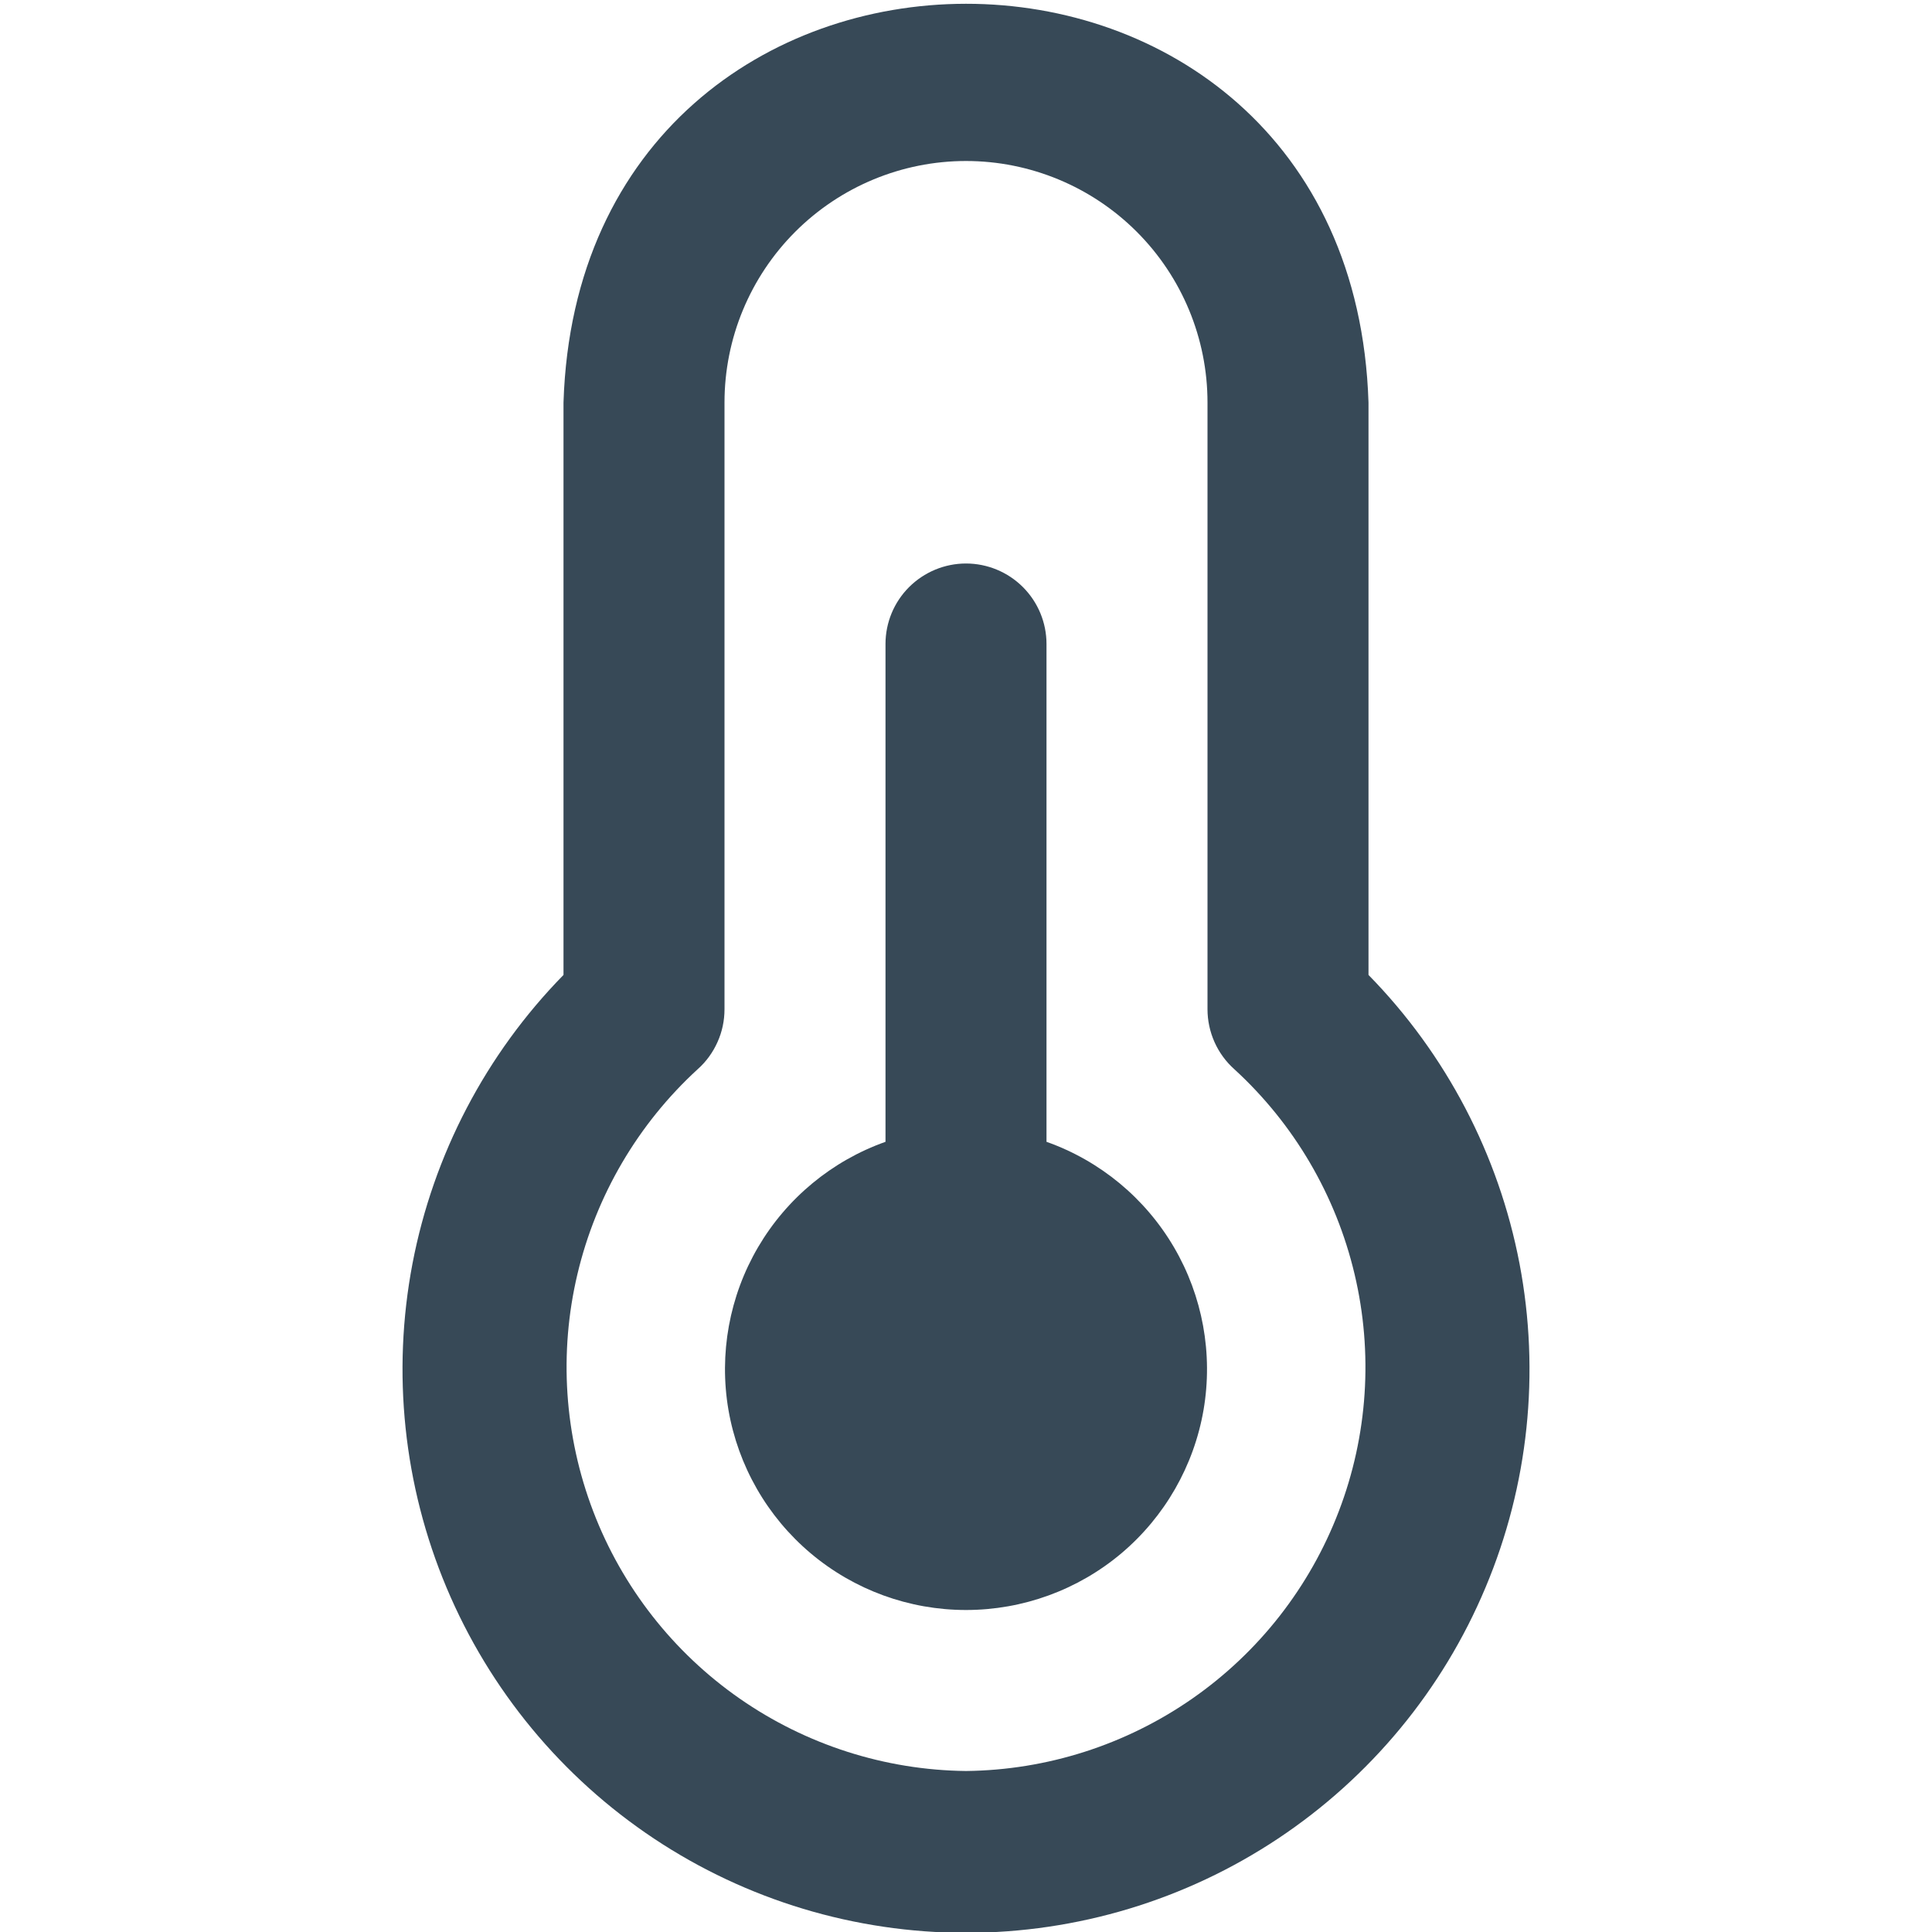 <svg width="24" height="24" viewBox="0 0 24 24" fill="none" xmlns="http://www.w3.org/2000/svg">
<g clip-path="url(#clip0_51_72525)">
<path d="M13 14.184V8C13 7.735 12.895 7.481 12.707 7.293C12.52 7.106 12.265 7 12 7C11.735 7 11.481 7.106 11.293 7.293C11.105 7.481 11 7.735 11 8V14.184C10.335 14.42 9.774 14.884 9.417 15.493C9.06 16.102 8.93 16.818 9.049 17.514C9.169 18.21 9.531 18.841 10.071 19.296C10.611 19.751 11.294 20 12 20C12.706 20 13.39 19.751 13.93 19.296C14.469 18.841 14.831 18.21 14.951 17.514C15.07 16.818 14.94 16.102 14.583 15.493C14.226 14.884 13.666 14.42 13 14.184V14.184ZM17 12.111V5C16.789 -1.609 7.209 -1.599 7 5V12.111C6.035 13.096 5.383 14.344 5.124 15.697C4.866 17.051 5.013 18.451 5.547 19.722C6.081 20.993 6.978 22.078 8.126 22.841C9.274 23.604 10.622 24.01 12 24.01C13.379 24.01 14.726 23.604 15.874 22.841C17.022 22.078 17.92 20.993 18.453 19.722C18.988 18.451 19.134 17.051 18.876 15.697C18.617 14.344 17.965 13.096 17 12.111V12.111ZM12 22C10.994 21.989 10.014 21.675 9.188 21.1C8.362 20.525 7.728 19.714 7.369 18.774C7.01 17.834 6.941 16.807 7.173 15.828C7.405 14.848 7.926 13.961 8.668 13.281C8.773 13.188 8.856 13.073 8.913 12.945C8.971 12.817 9 12.678 9 12.537V5C9 4.205 9.316 3.442 9.879 2.879C10.441 2.317 11.204 2 12 2C12.796 2 13.559 2.317 14.121 2.879C14.684 3.442 15 4.205 15 5V12.537C15 12.678 15.03 12.817 15.087 12.945C15.144 13.073 15.228 13.188 15.332 13.281C16.075 13.961 16.595 14.848 16.827 15.828C17.059 16.807 16.991 17.834 16.631 18.774C16.272 19.714 15.638 20.525 14.812 21.1C13.986 21.675 13.007 21.989 12 22Z" fill="#374957"/>
</g>
<defs>
<clipPath id="clip0_51_72525">
<rect width="24" height="24" fill="white"/>
</clipPath>
</defs>
</svg>
